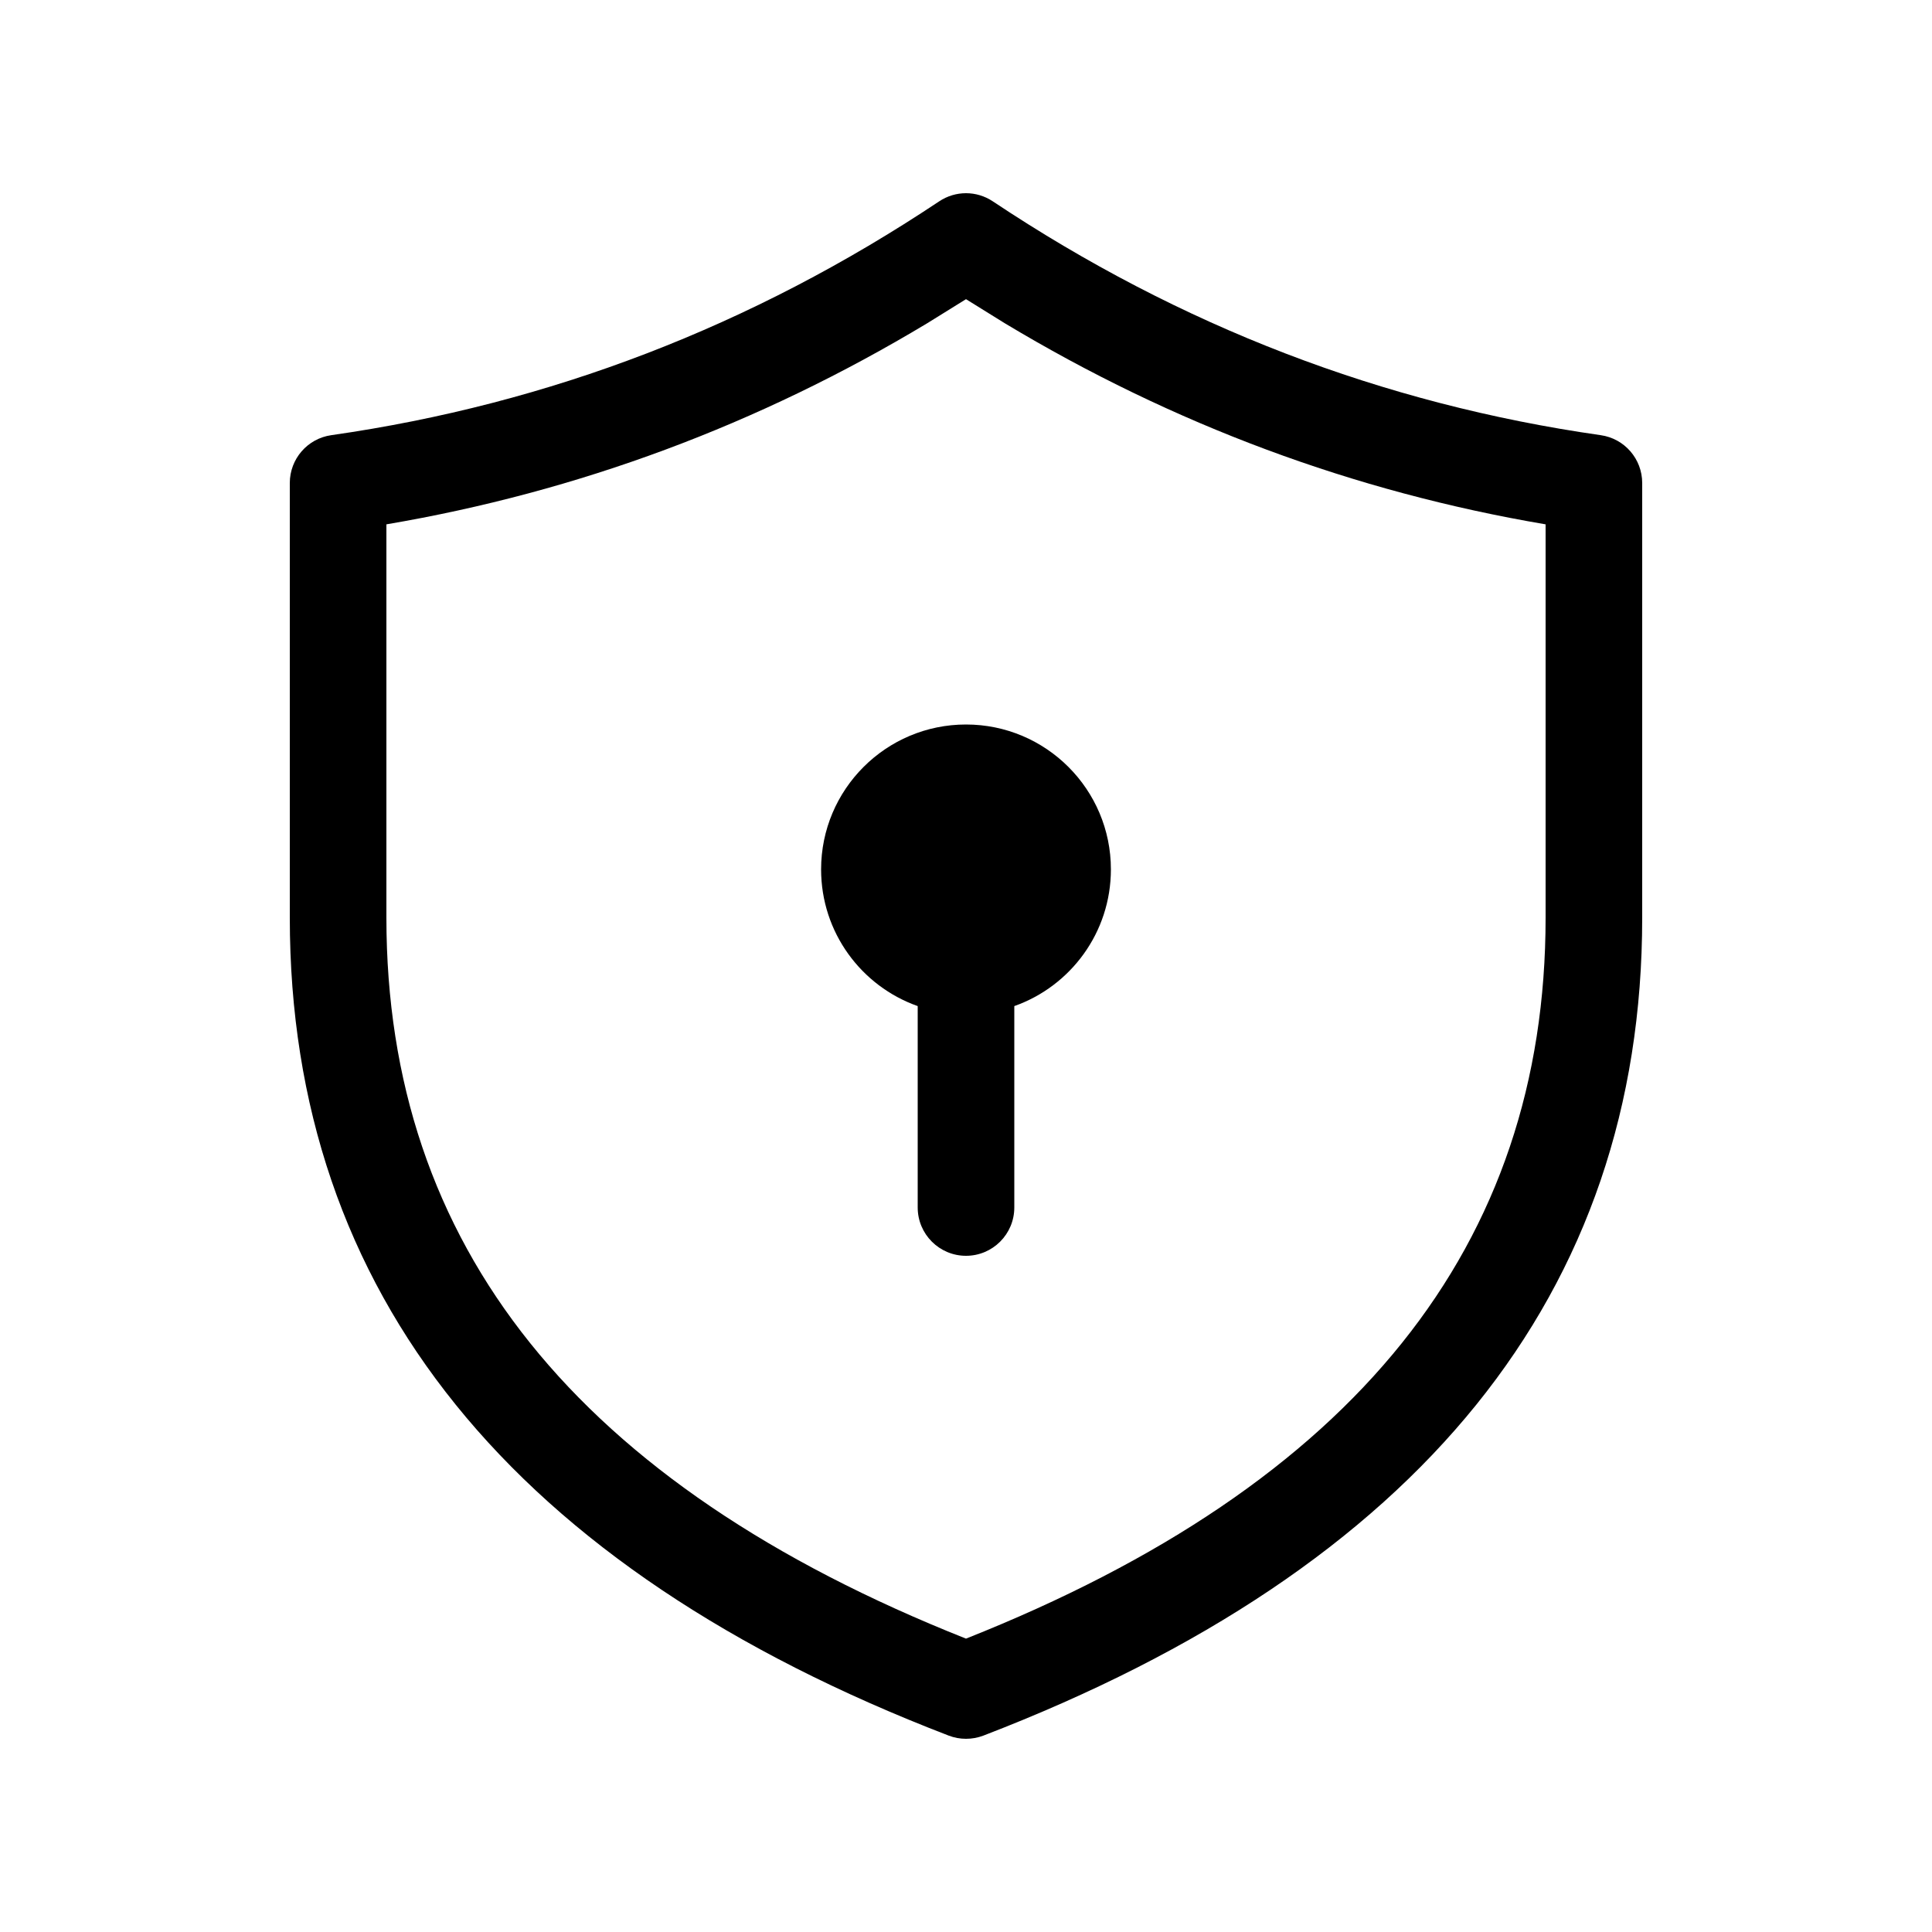 <svg viewBox="0 0 20 20" fill="none" xmlns="http://www.w3.org/2000/svg">
  <path d="M11.5 9C11.5 9.653 11.083 10.209 10.5 10.415V12.5C10.5 12.776 10.276 13 10 13C9.724 13 9.5 12.776 9.5 12.5V10.415C8.917 10.209 8.5 9.653 8.5 9C8.5 8.172 9.172 7.5 10 7.5C10.828 7.5 11.5 8.172 11.5 9Z" fill="currentColor" />
  <path d="M10.277 2.084C10.109 1.972 9.891 1.972 9.723 2.084C7.784 3.376 5.688 4.182 3.429 4.505C3.183 4.54 3 4.751 3 5V9.5C3 13.391 5.307 16.231 9.821 17.967C9.936 18.011 10.064 18.011 10.18 17.967C14.693 16.231 17 13.391 17 9.5V5C17 4.751 16.817 4.54 16.571 4.505C14.312 4.182 12.216 3.376 10.277 2.084ZM4 5.428C5.985 5.091 7.853 4.396 9.599 3.346L10 3.097L10.401 3.346C12.147 4.396 14.015 5.091 16 5.428V9.5C16 12.892 14.032 15.363 10 16.963C5.968 15.363 4 12.892 4 9.5V5.428Z" fill="currentColor" />
</svg>
